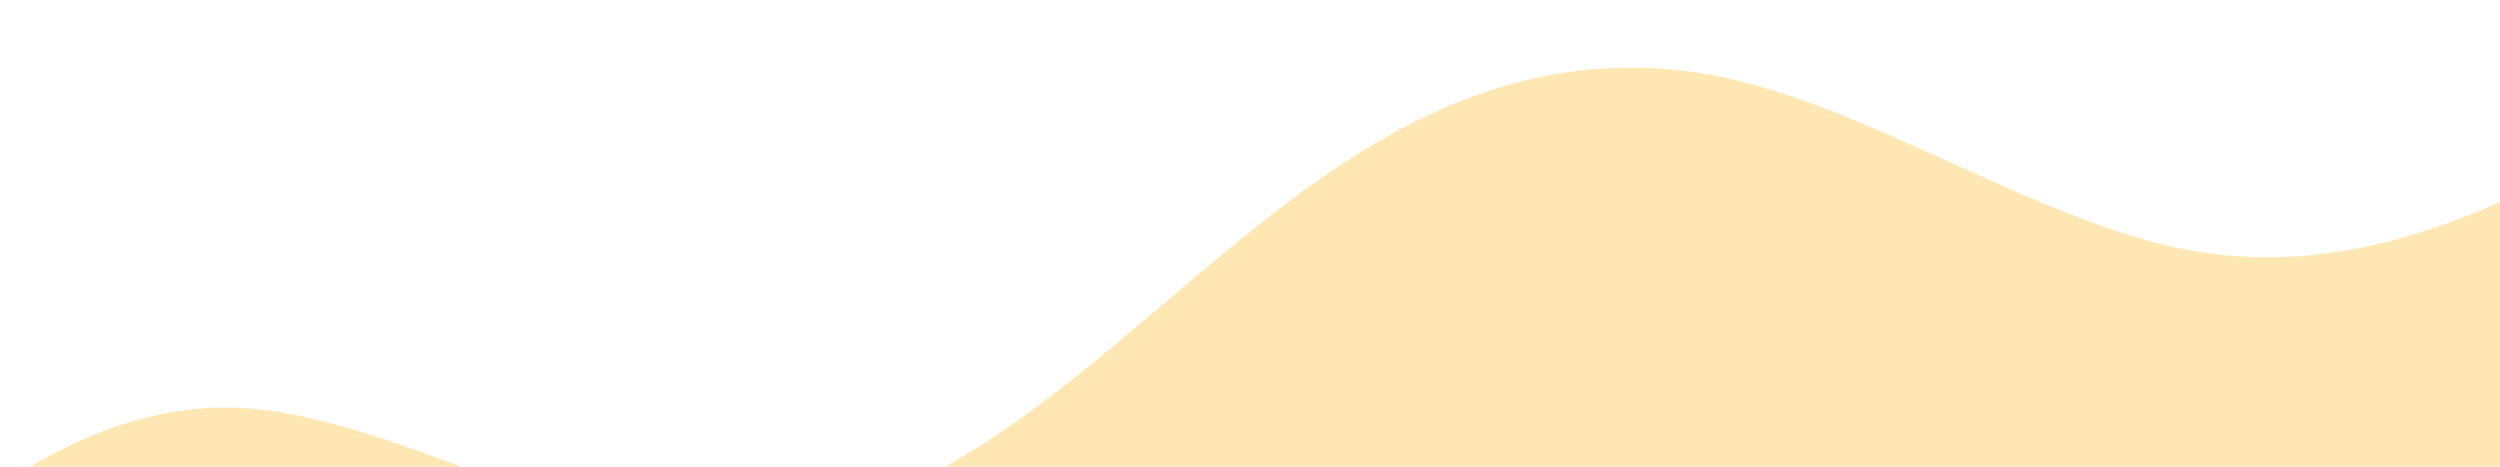 <svg width="2357" height="440" viewBox="0 0 2357 440" fill="none" xmlns="http://www.w3.org/2000/svg">
<g clip-path="url(#clip0_709_110)">
<path d="M2417.88 164.71L2361.48 188.675C2305.17 212.972 2192.37 260.901 2060.32 235.264C1928 209.687 1776.71 110.484 1642.24 76.932C1508.13 43.652 1391.21 76.294 1283.97 142.713C1176.37 208.859 1078.83 309.055 974.097 385.837C869.641 462.558 758.452 516.469 628.286 497.811C497.934 479.546 348.971 388.983 222.292 384.344C95.978 379.976 -7.866 461.139 -59.698 502.052L-111.62 542.633L38.874 1100.95L98.231 1087.95C157.588 1074.95 276.302 1048.96 394.464 1023.08C512.902 997.149 630.512 971.396 748.95 945.461C867.112 919.586 985.826 893.591 1103.99 867.717C1222.43 841.782 1340.04 816.028 1458.47 790.093C1576.64 764.219 1695.35 738.224 1813.51 712.349C1931.95 686.414 2049.56 660.661 2168 634.726C2286.16 608.851 2404.87 582.856 2464.23 569.858L2523.59 556.861L2417.88 164.71Z" fill="#FFE7B3"/>
</g>
<defs>
<clipPath id="clip0_709_110">
<rect width="2357" height="440" fill="white"/>
</clipPath>
</defs>
</svg>
